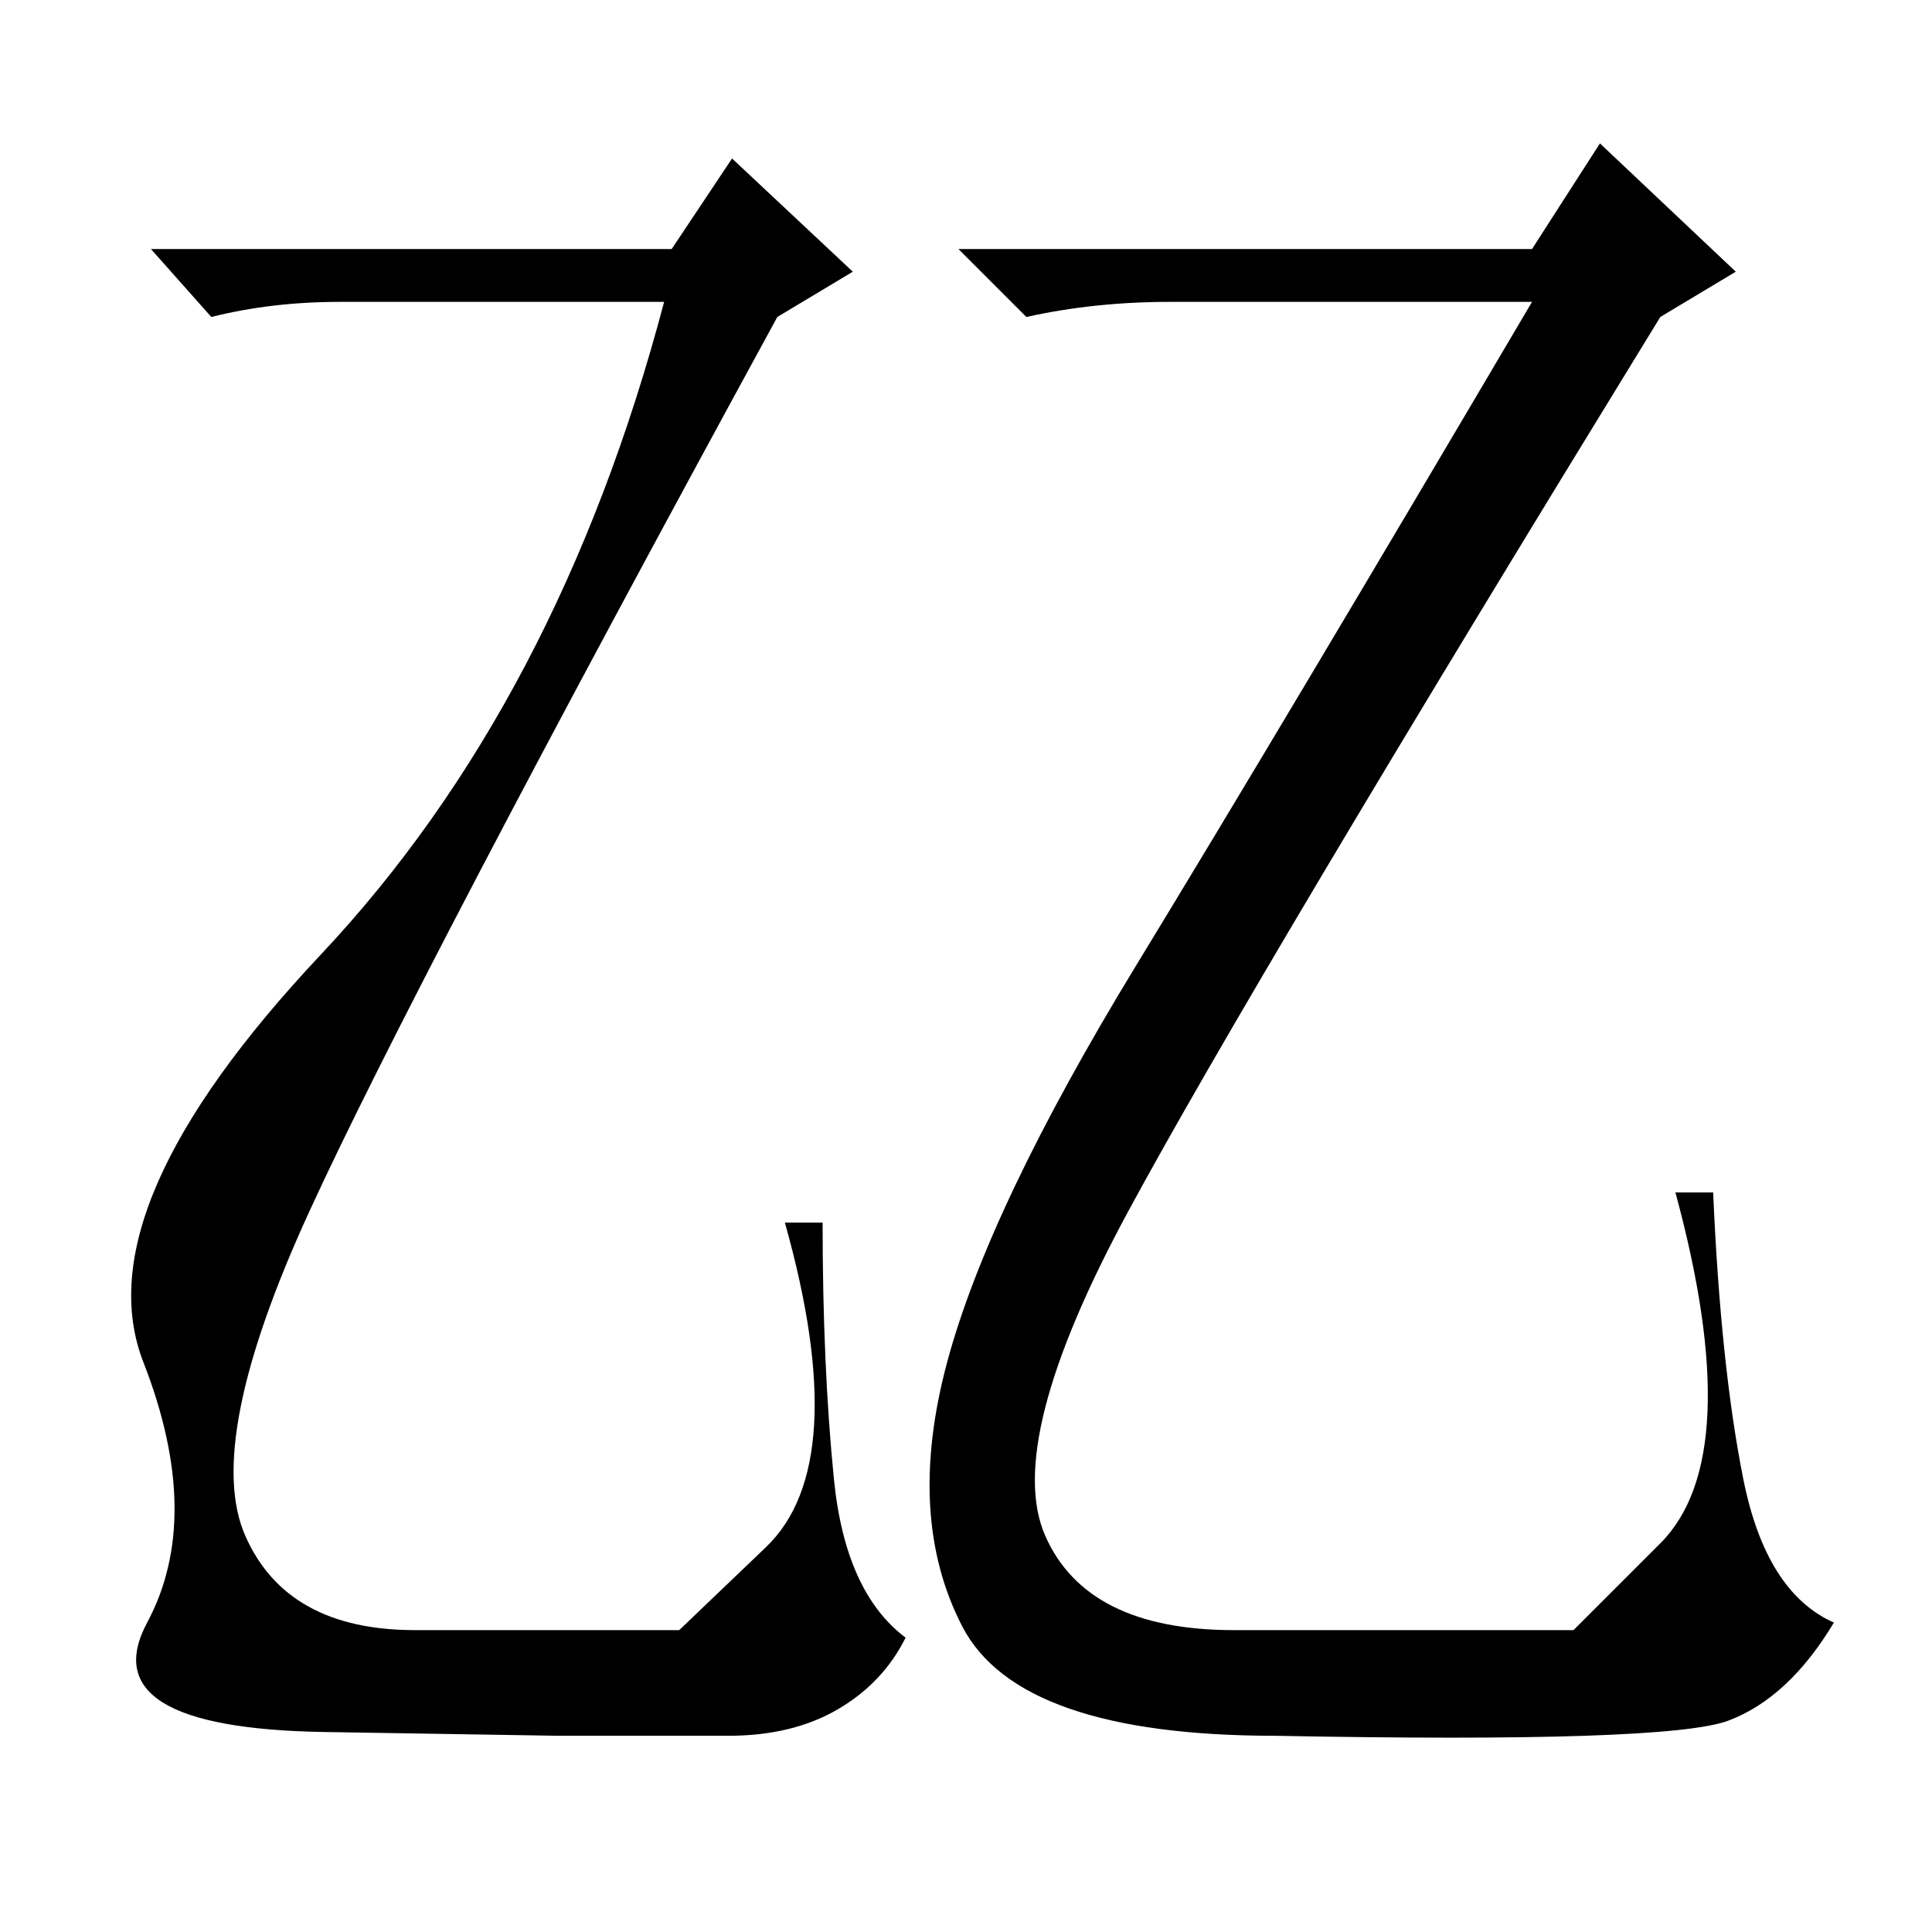 <?xml version="1.0" standalone="no"?>
<!DOCTYPE svg PUBLIC "-//W3C//DTD SVG 1.1//EN" "http://www.w3.org/Graphics/SVG/1.1/DTD/svg11.dtd" >
<svg xmlns="http://www.w3.org/2000/svg" xmlns:xlink="http://www.w3.org/1999/xlink" version="1.1" viewBox="0 -36 256 256">
  <g transform="matrix(1 0 0 -1 0 220)">
   <path fill="currentColor"
d="M89 223l8 12l16 -15l-10 -6q-48 -88 -62 -118.5t-8.5 -43t22.5 -12.5h21h14t11.5 11t2.5 43h5q0 -19 1.5 -34t9.5 -21q-3 -6 -9 -9.5t-14.5 -3.5h-22.5t-31 0.5t-23.5 14.5t-0.5 34.5t23.5 54t45.5 86.5h-43q-9 0 -17 -2l-8 9h69zM203 223l9 14l18 -17l-10 -6
q-54 -88 -70.5 -118.5t-11 -43t25 -12.5h27.5h17.5t11.5 11.5t2 46.5h5q1 -23 4 -38t12 -19q-6 -10 -14 -13t-60 -2q-34 0 -41.5 14.5t-2 35t25 52.5t52.5 88h-48q-10 0 -19 -2l-9 9h76z" />
  </g>

</svg>
